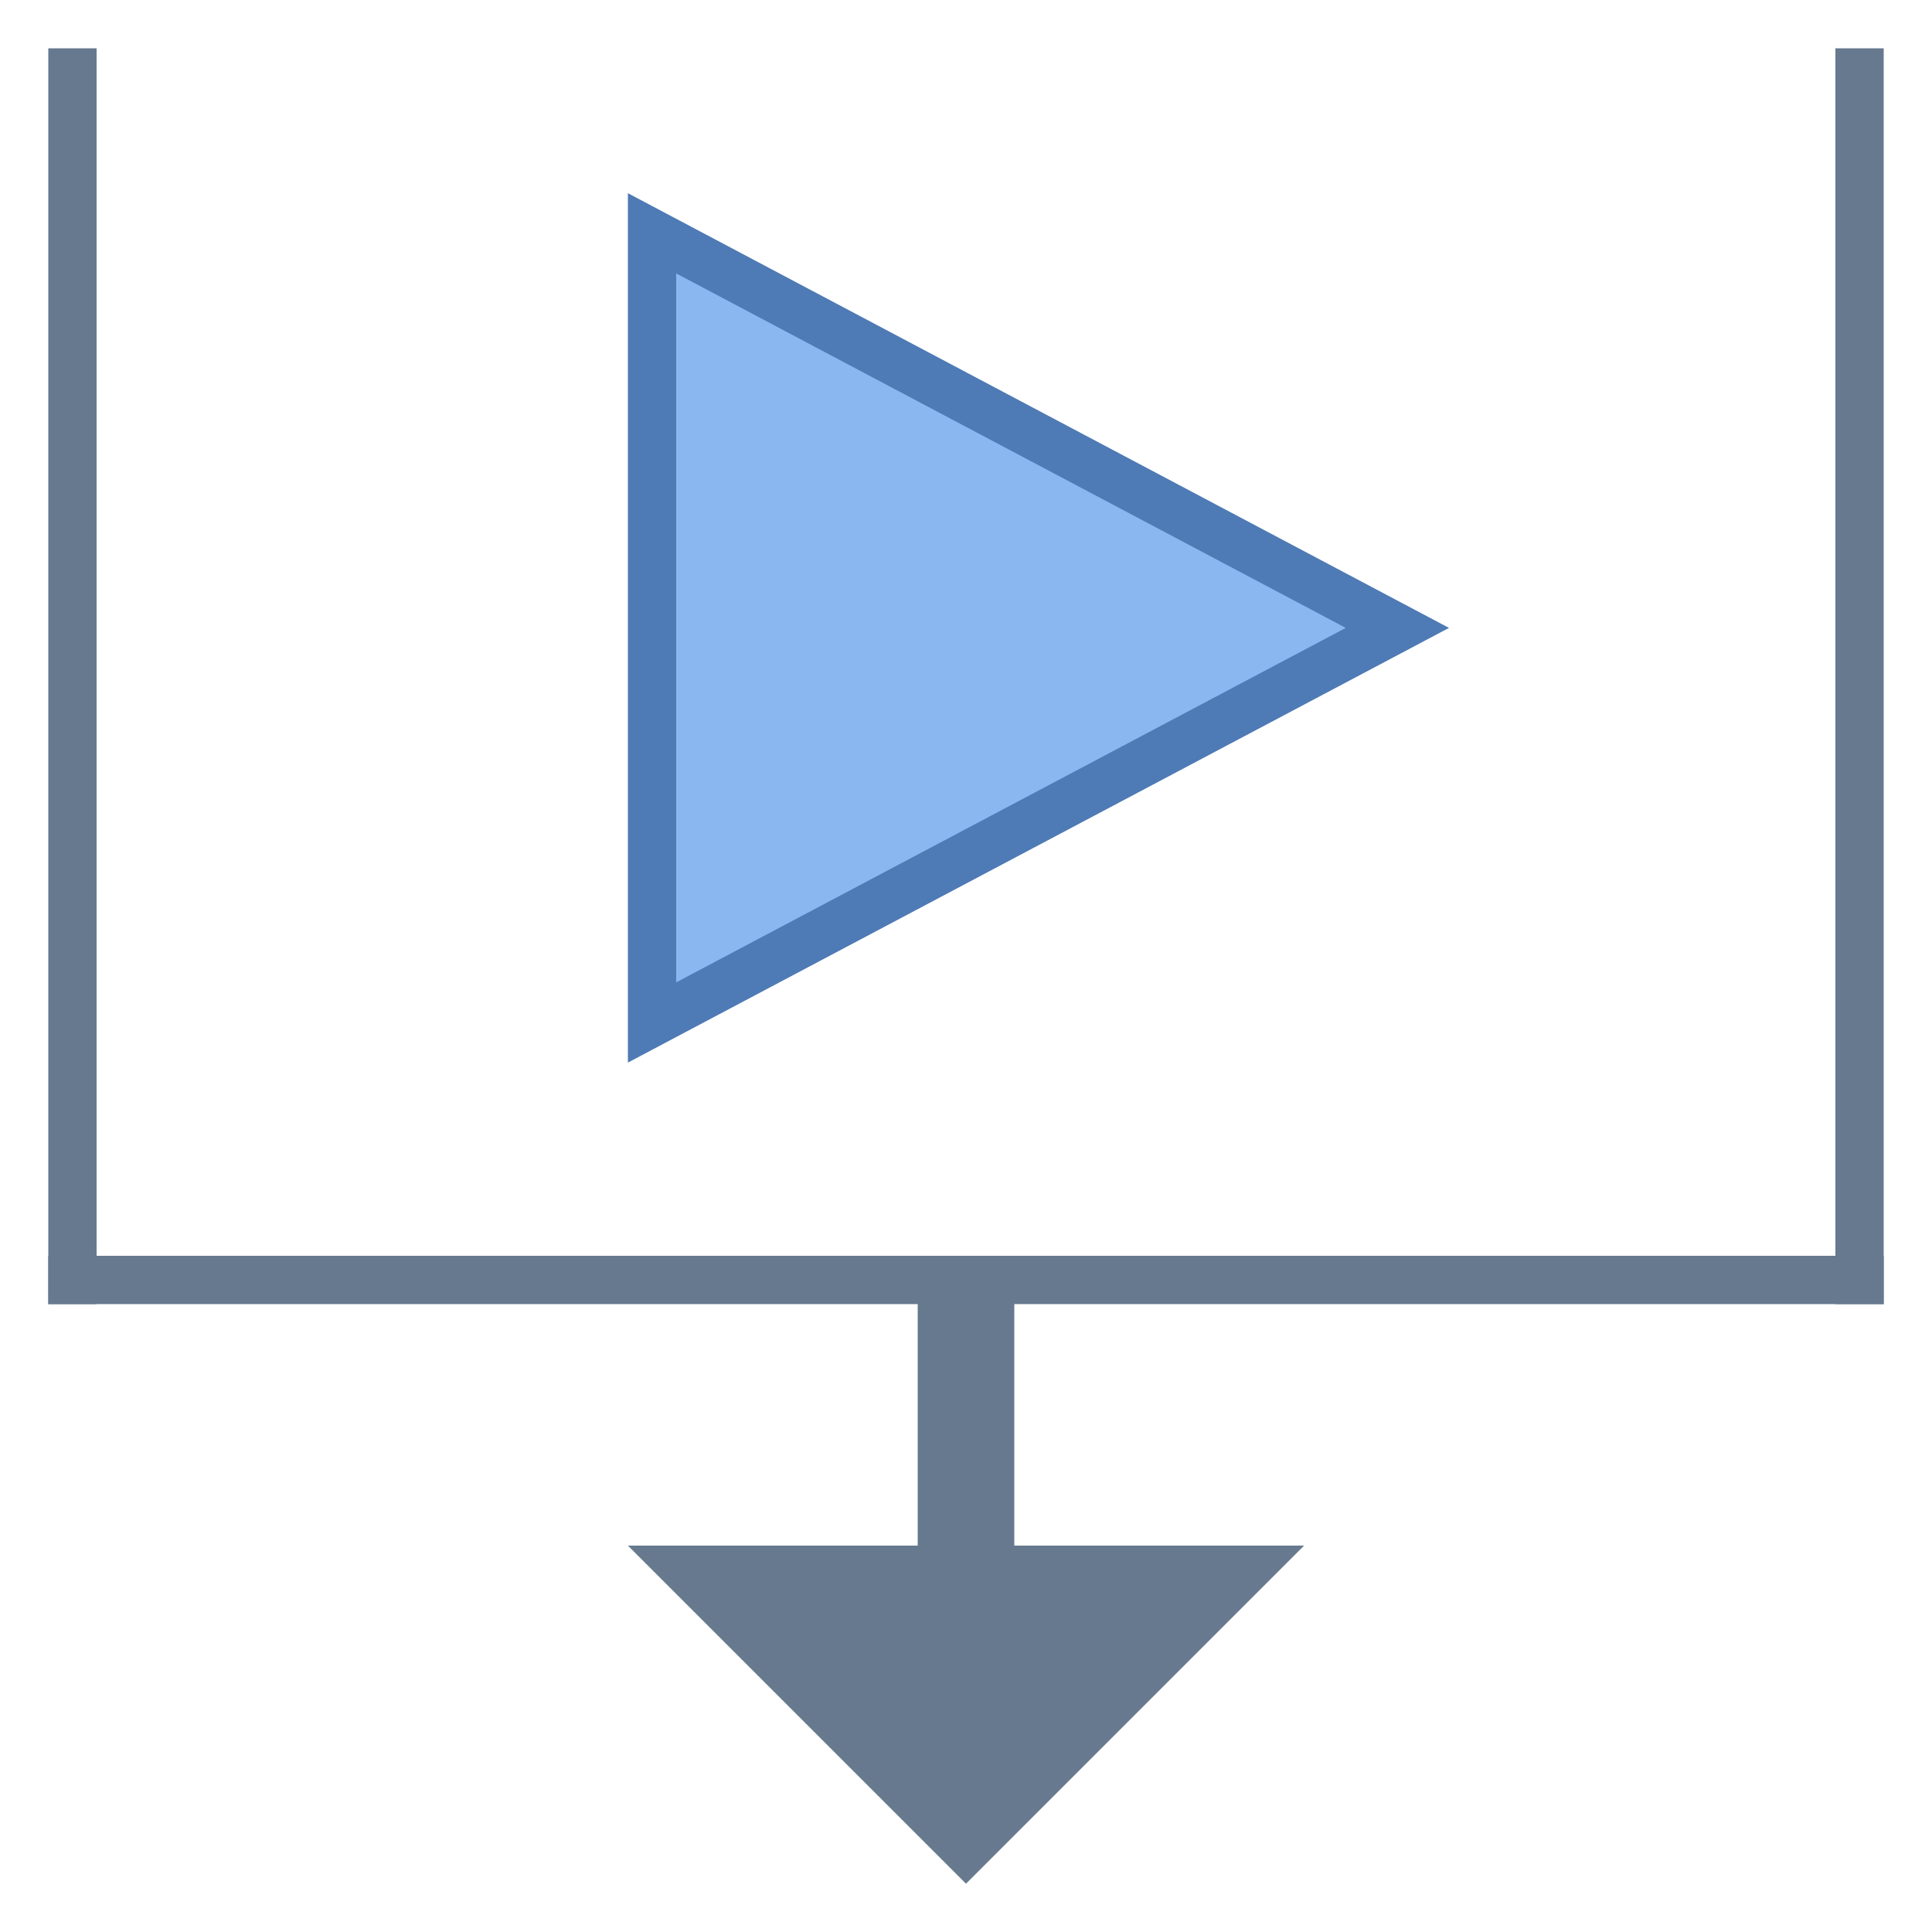 <svg viewBox="0 0 40 40" xmlns="http://www.w3.org/2000/svg"><path fill="#8bb7f0" d="M13.5 4.831L28.932 13 13.5 21.169z"></path><path d="M14 5.661L27.863 13 14 20.339V5.661M13 4v18l17-9-17-9z" fill="#4e7ab5"></path><path fill="#66798f" d="M21 32v-6h-2v6h-6l7 7 7-7zM1 1h1v26H1zM38 1h1v26h-1z"></path><path fill="#66798f" d="M1 27v-1h38v1z"></path></svg>